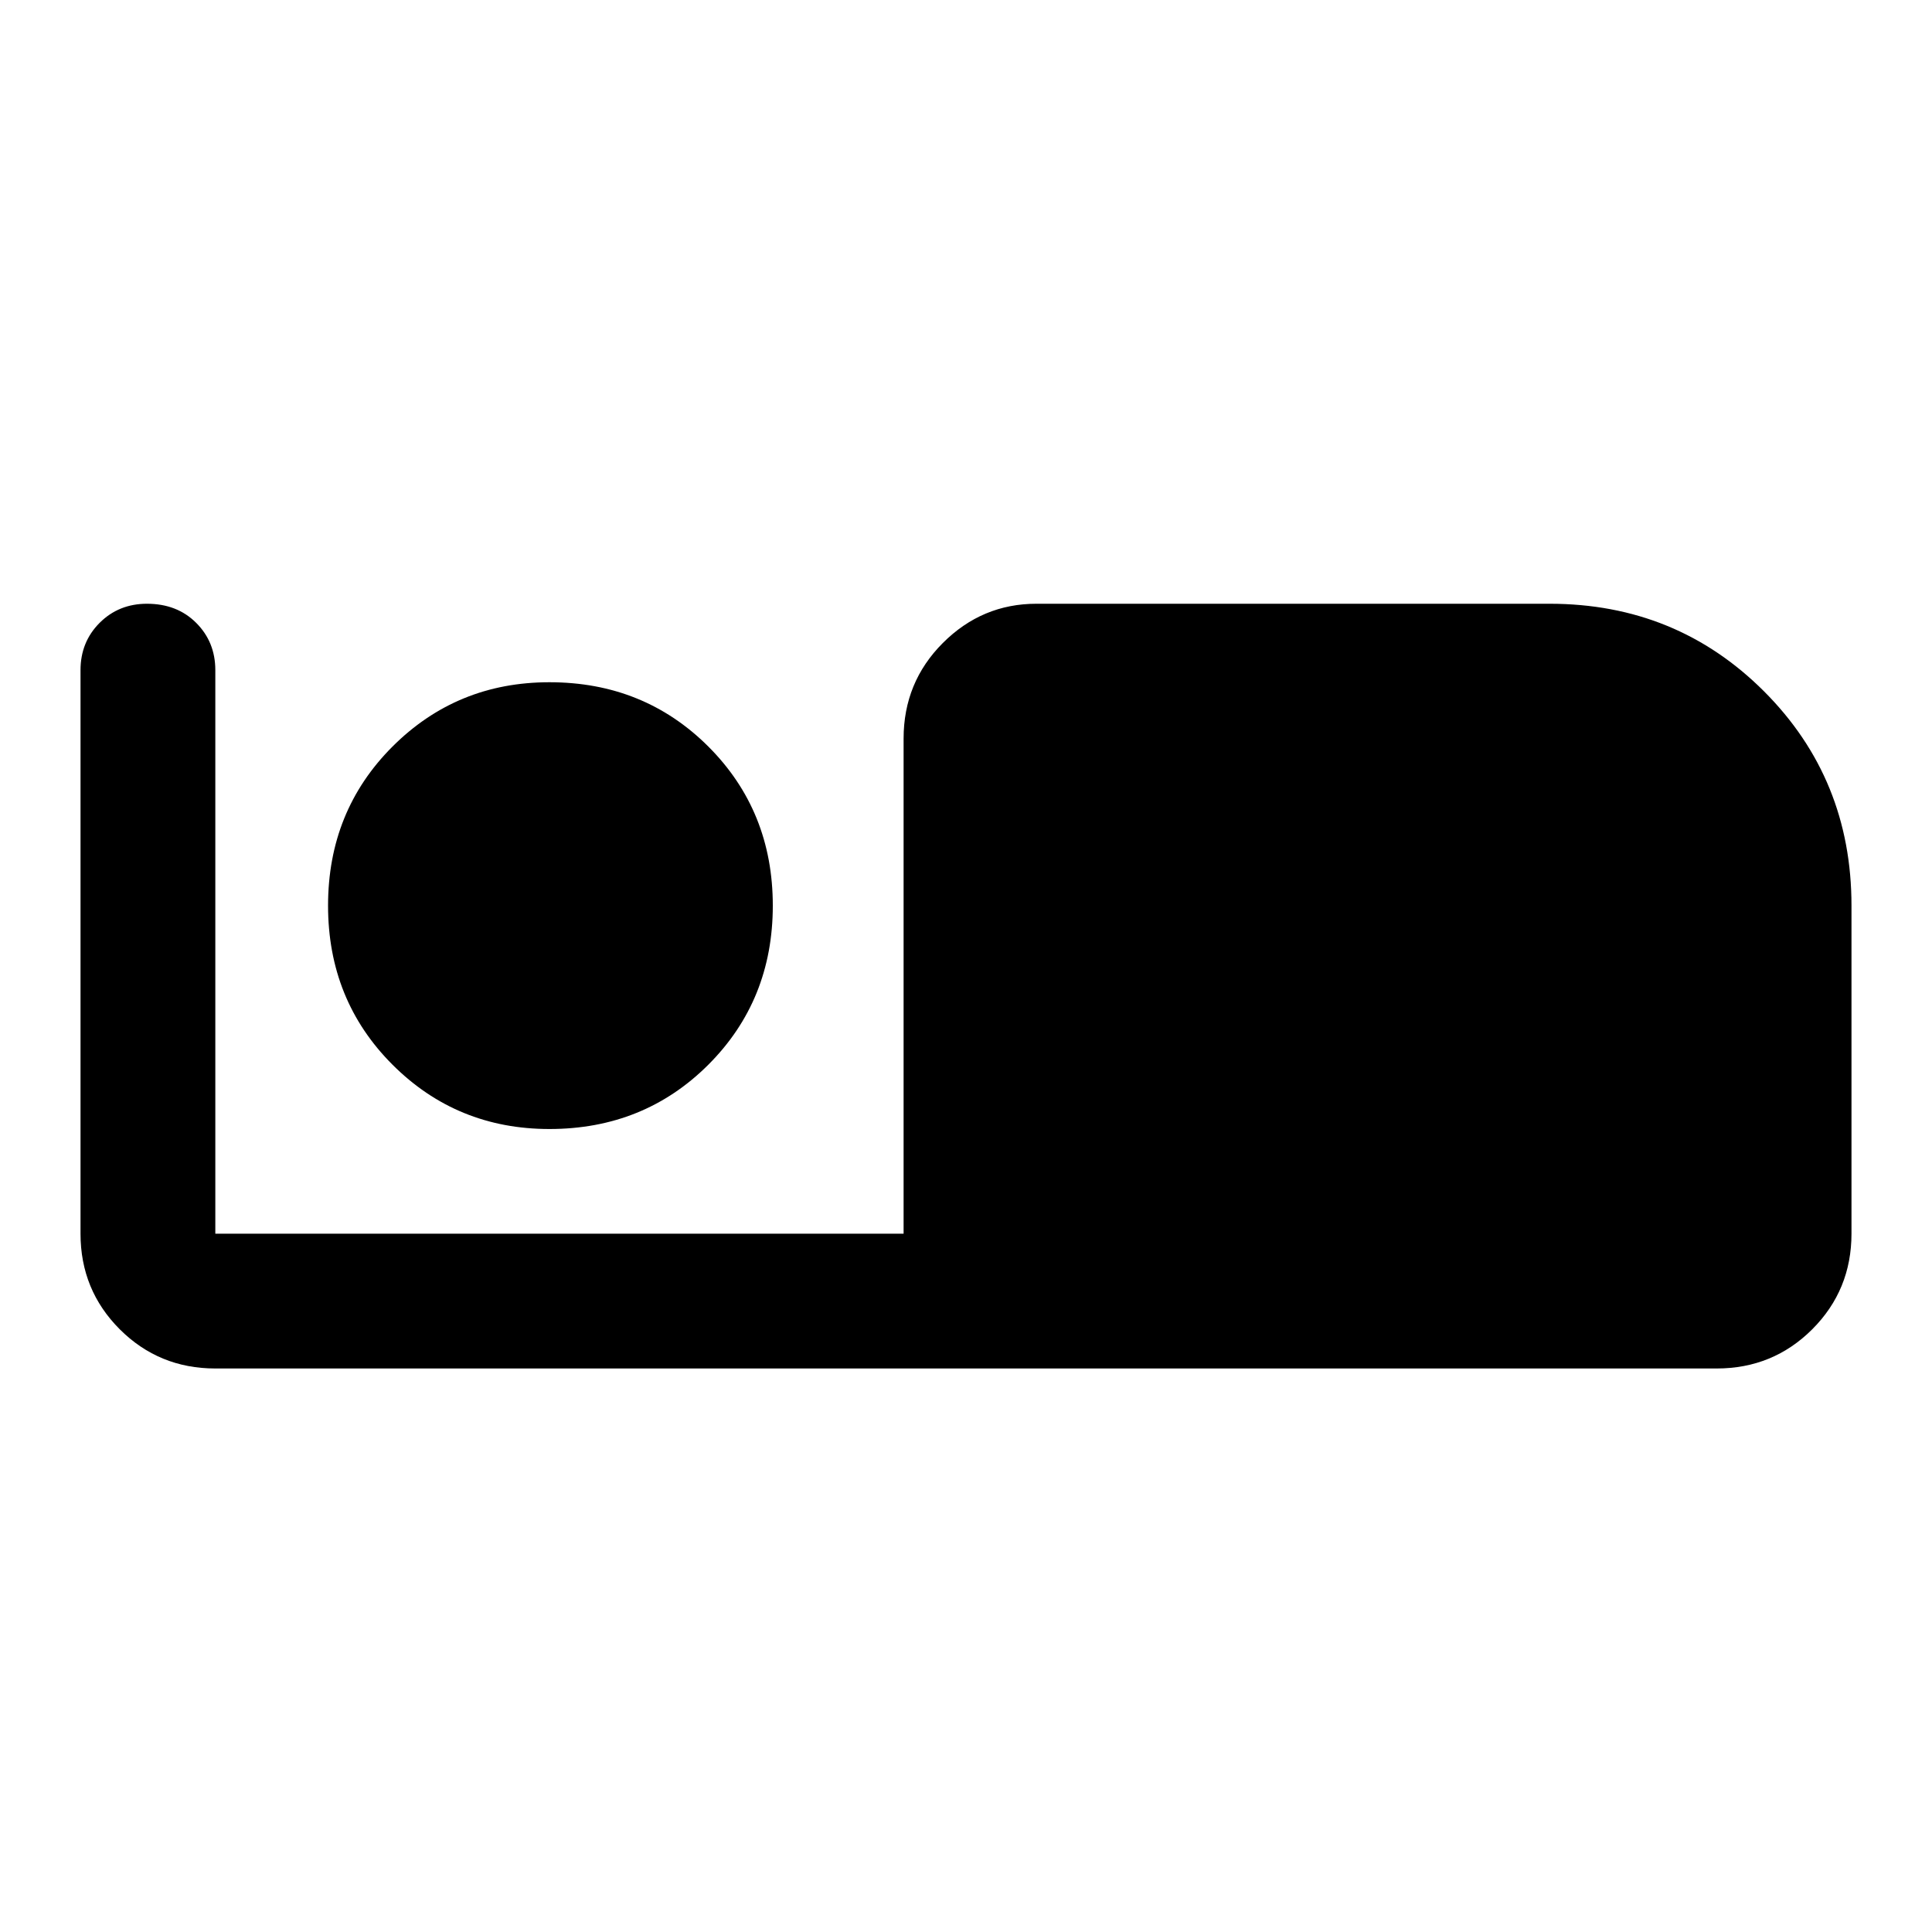 <svg xmlns="http://www.w3.org/2000/svg" height="40" width="40"><path d="M4.458 28.333q-1.166 0-1.979-.812-.812-.813-.812-1.979V13.875q0-.583.395-.979.396-.396.98-.396.625 0 1.02.396.396.396.396.979v11.667h14.25v-10.25q0-1.167.813-1.98.812-.812 1.937-.812h10.625q2.625 0 4.438 1.812 1.812 1.813 1.812 4.438v6.792q0 1.166-.812 1.979-.813.812-1.979.812Zm6.917-4.958q-1.917 0-3.25-1.333-1.333-1.334-1.333-3.292 0-1.958 1.333-3.292 1.333-1.333 3.25-1.333 1.958 0 3.292 1.333Q16 16.792 16 18.75q0 1.958-1.333 3.292-1.334 1.333-3.292 1.333Z"/></svg>